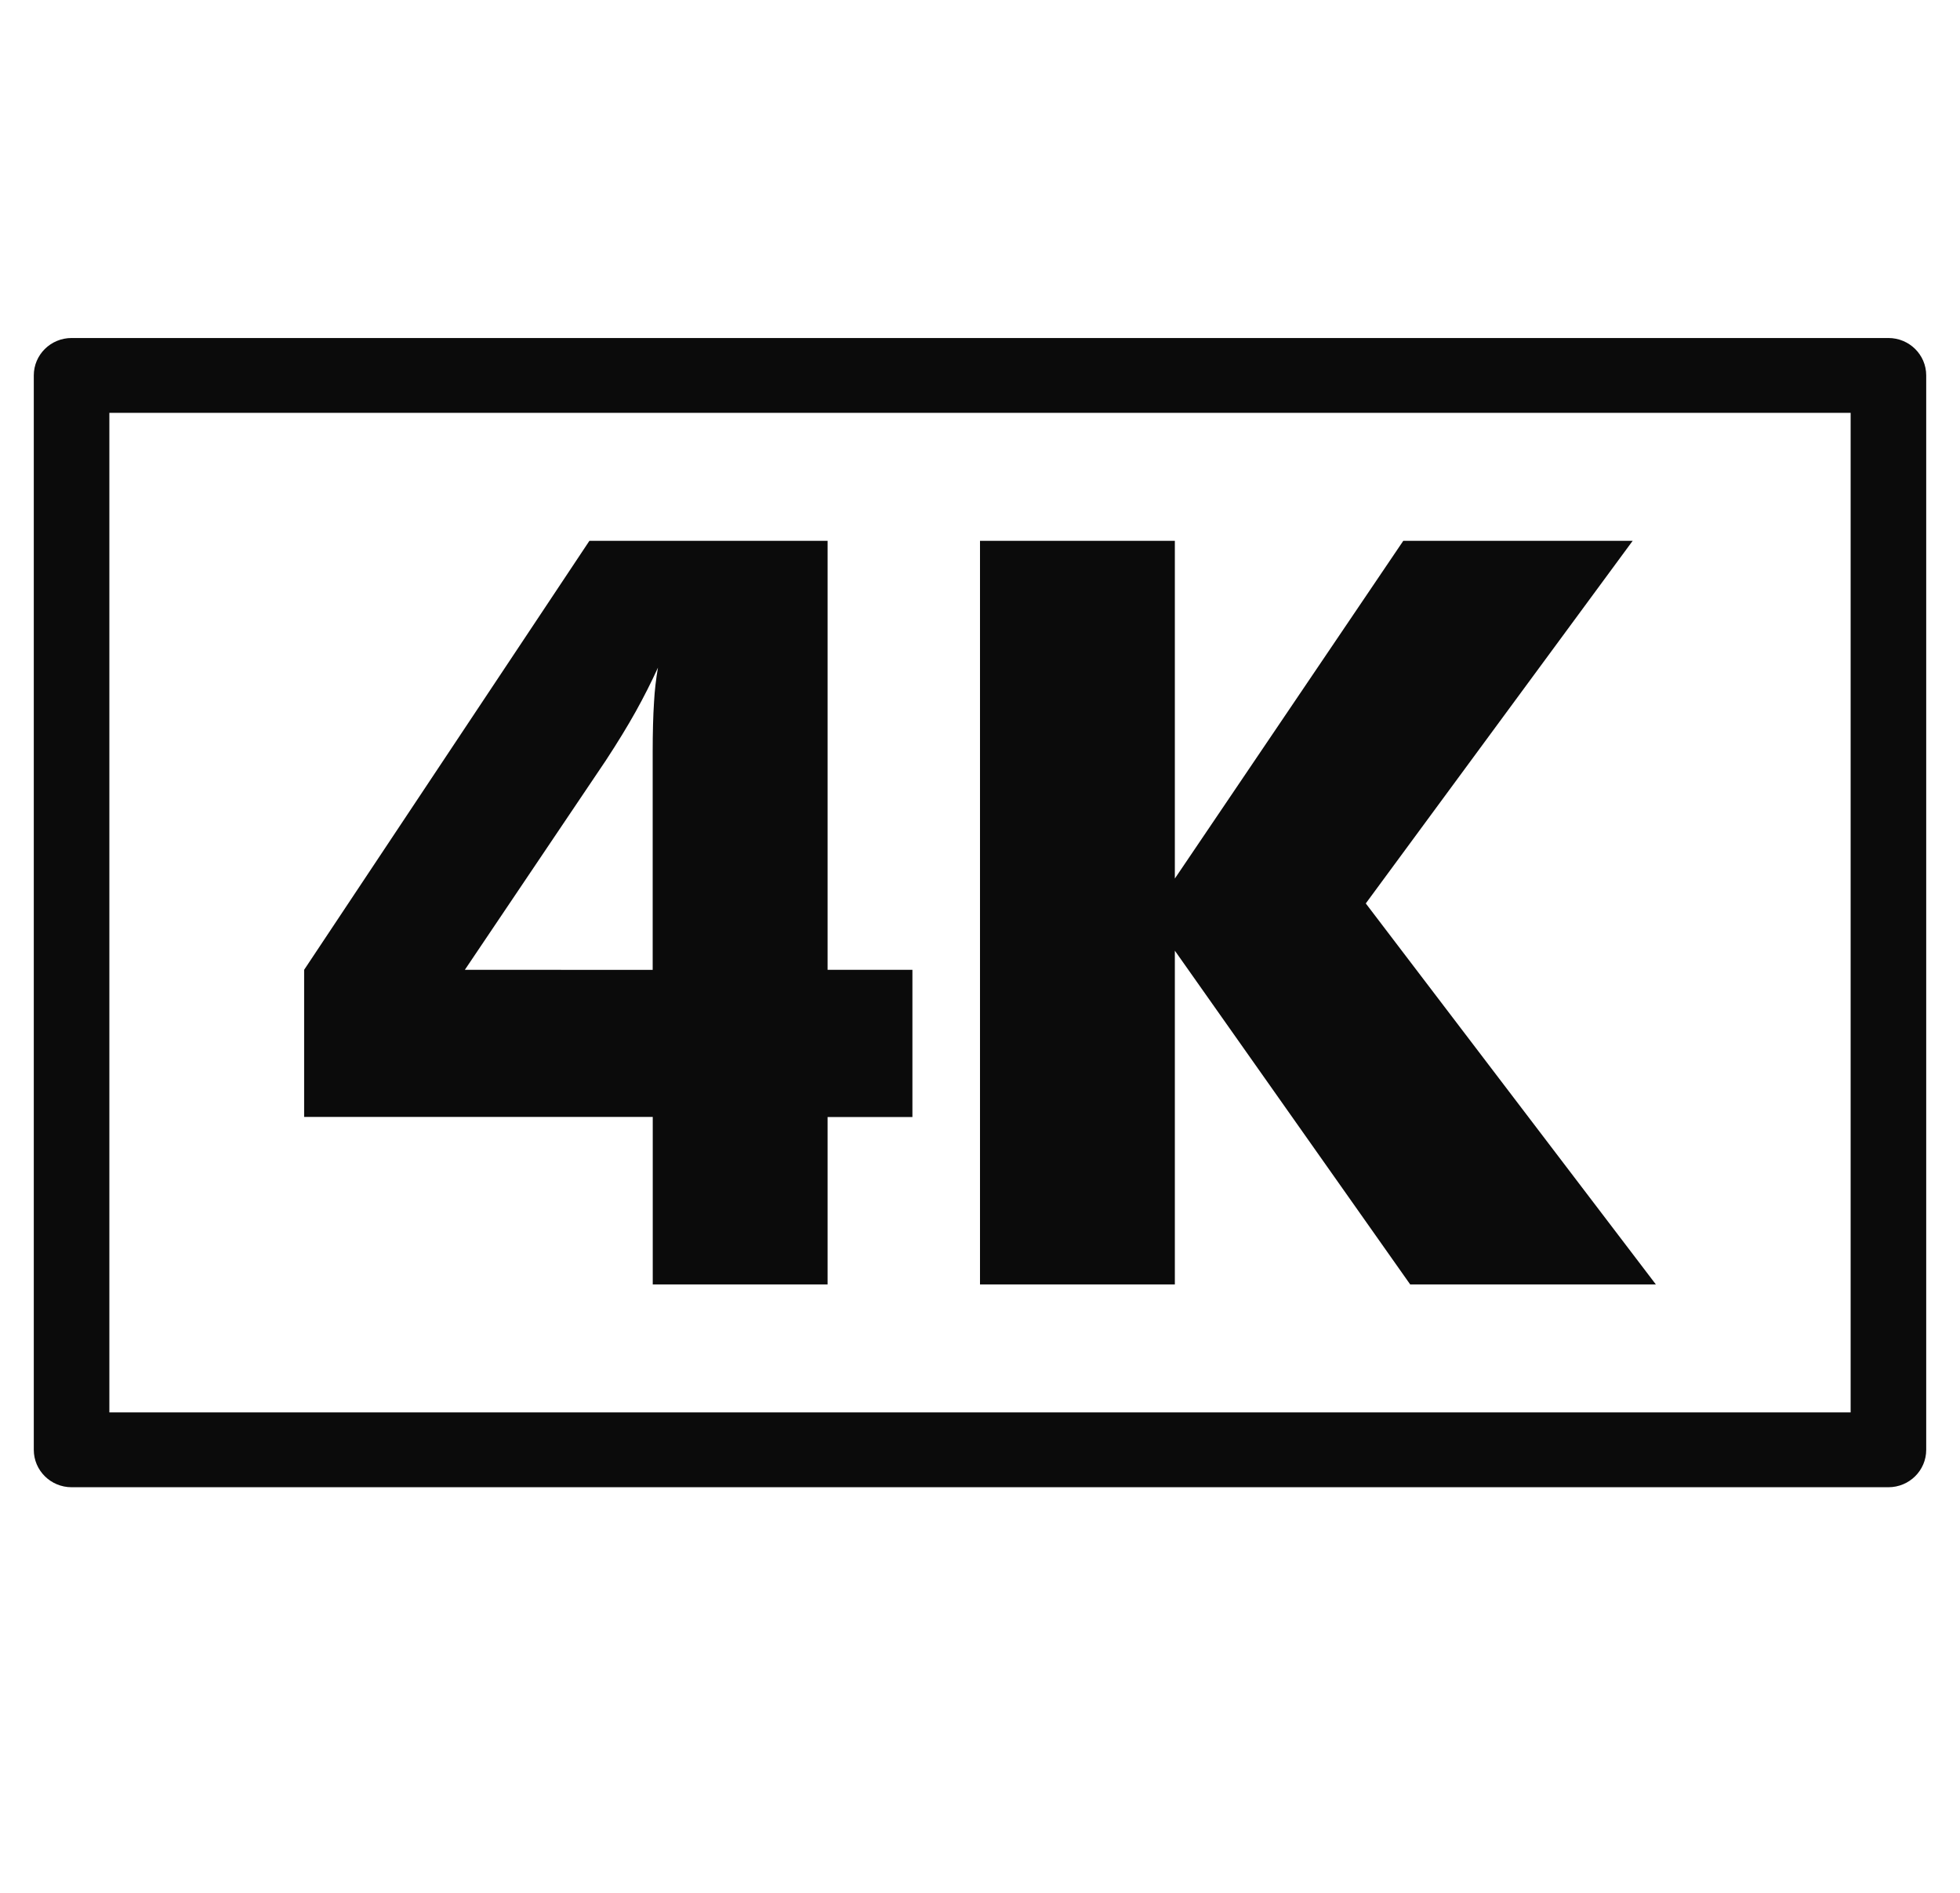 <svg width="29" height="28" viewBox="0 0 29 28" fill="none" xmlns="http://www.w3.org/2000/svg">
<g clip-path="url(#clip0_1029_3724)">
<path d="M27.941 5H1.059C0.75 5 0.5 5.248 0.5 5.553V21.447C0.5 21.752 0.75 22 1.059 22H27.941C28.25 22 28.5 21.752 28.5 21.447V5.553C28.5 5.248 28.25 5 27.941 5ZM27.382 20.893H1.618V6.107H27.382V20.893Z" fill="#0B0B0B"/>
<path d="M9.658 19H12.245V16.524H13.5V14.346H12.245V8H8.721L4.5 14.346V16.522H9.658L9.658 19ZM9.657 11.129V14.347L6.878 14.346L8.962 11.252C9.137 10.985 9.285 10.743 9.406 10.526C9.526 10.31 9.636 10.093 9.735 9.876C9.706 10.045 9.686 10.215 9.677 10.386C9.664 10.585 9.657 10.833 9.657 11.129Z" fill="#0B0B0B"/>
<path d="M17.383 14.063L20.865 19H24.5L20.208 13.364L24.157 8H20.763L17.383 12.996V8H14.5V19H17.383V14.063Z" fill="#0B0B0B"/>
</g>
<defs>
<clipPath id="clip0_1029_3724">
<rect width="28" height="28" fill="white" transform="translate(0.5)"/>
</clipPath>
</defs>
</svg>
